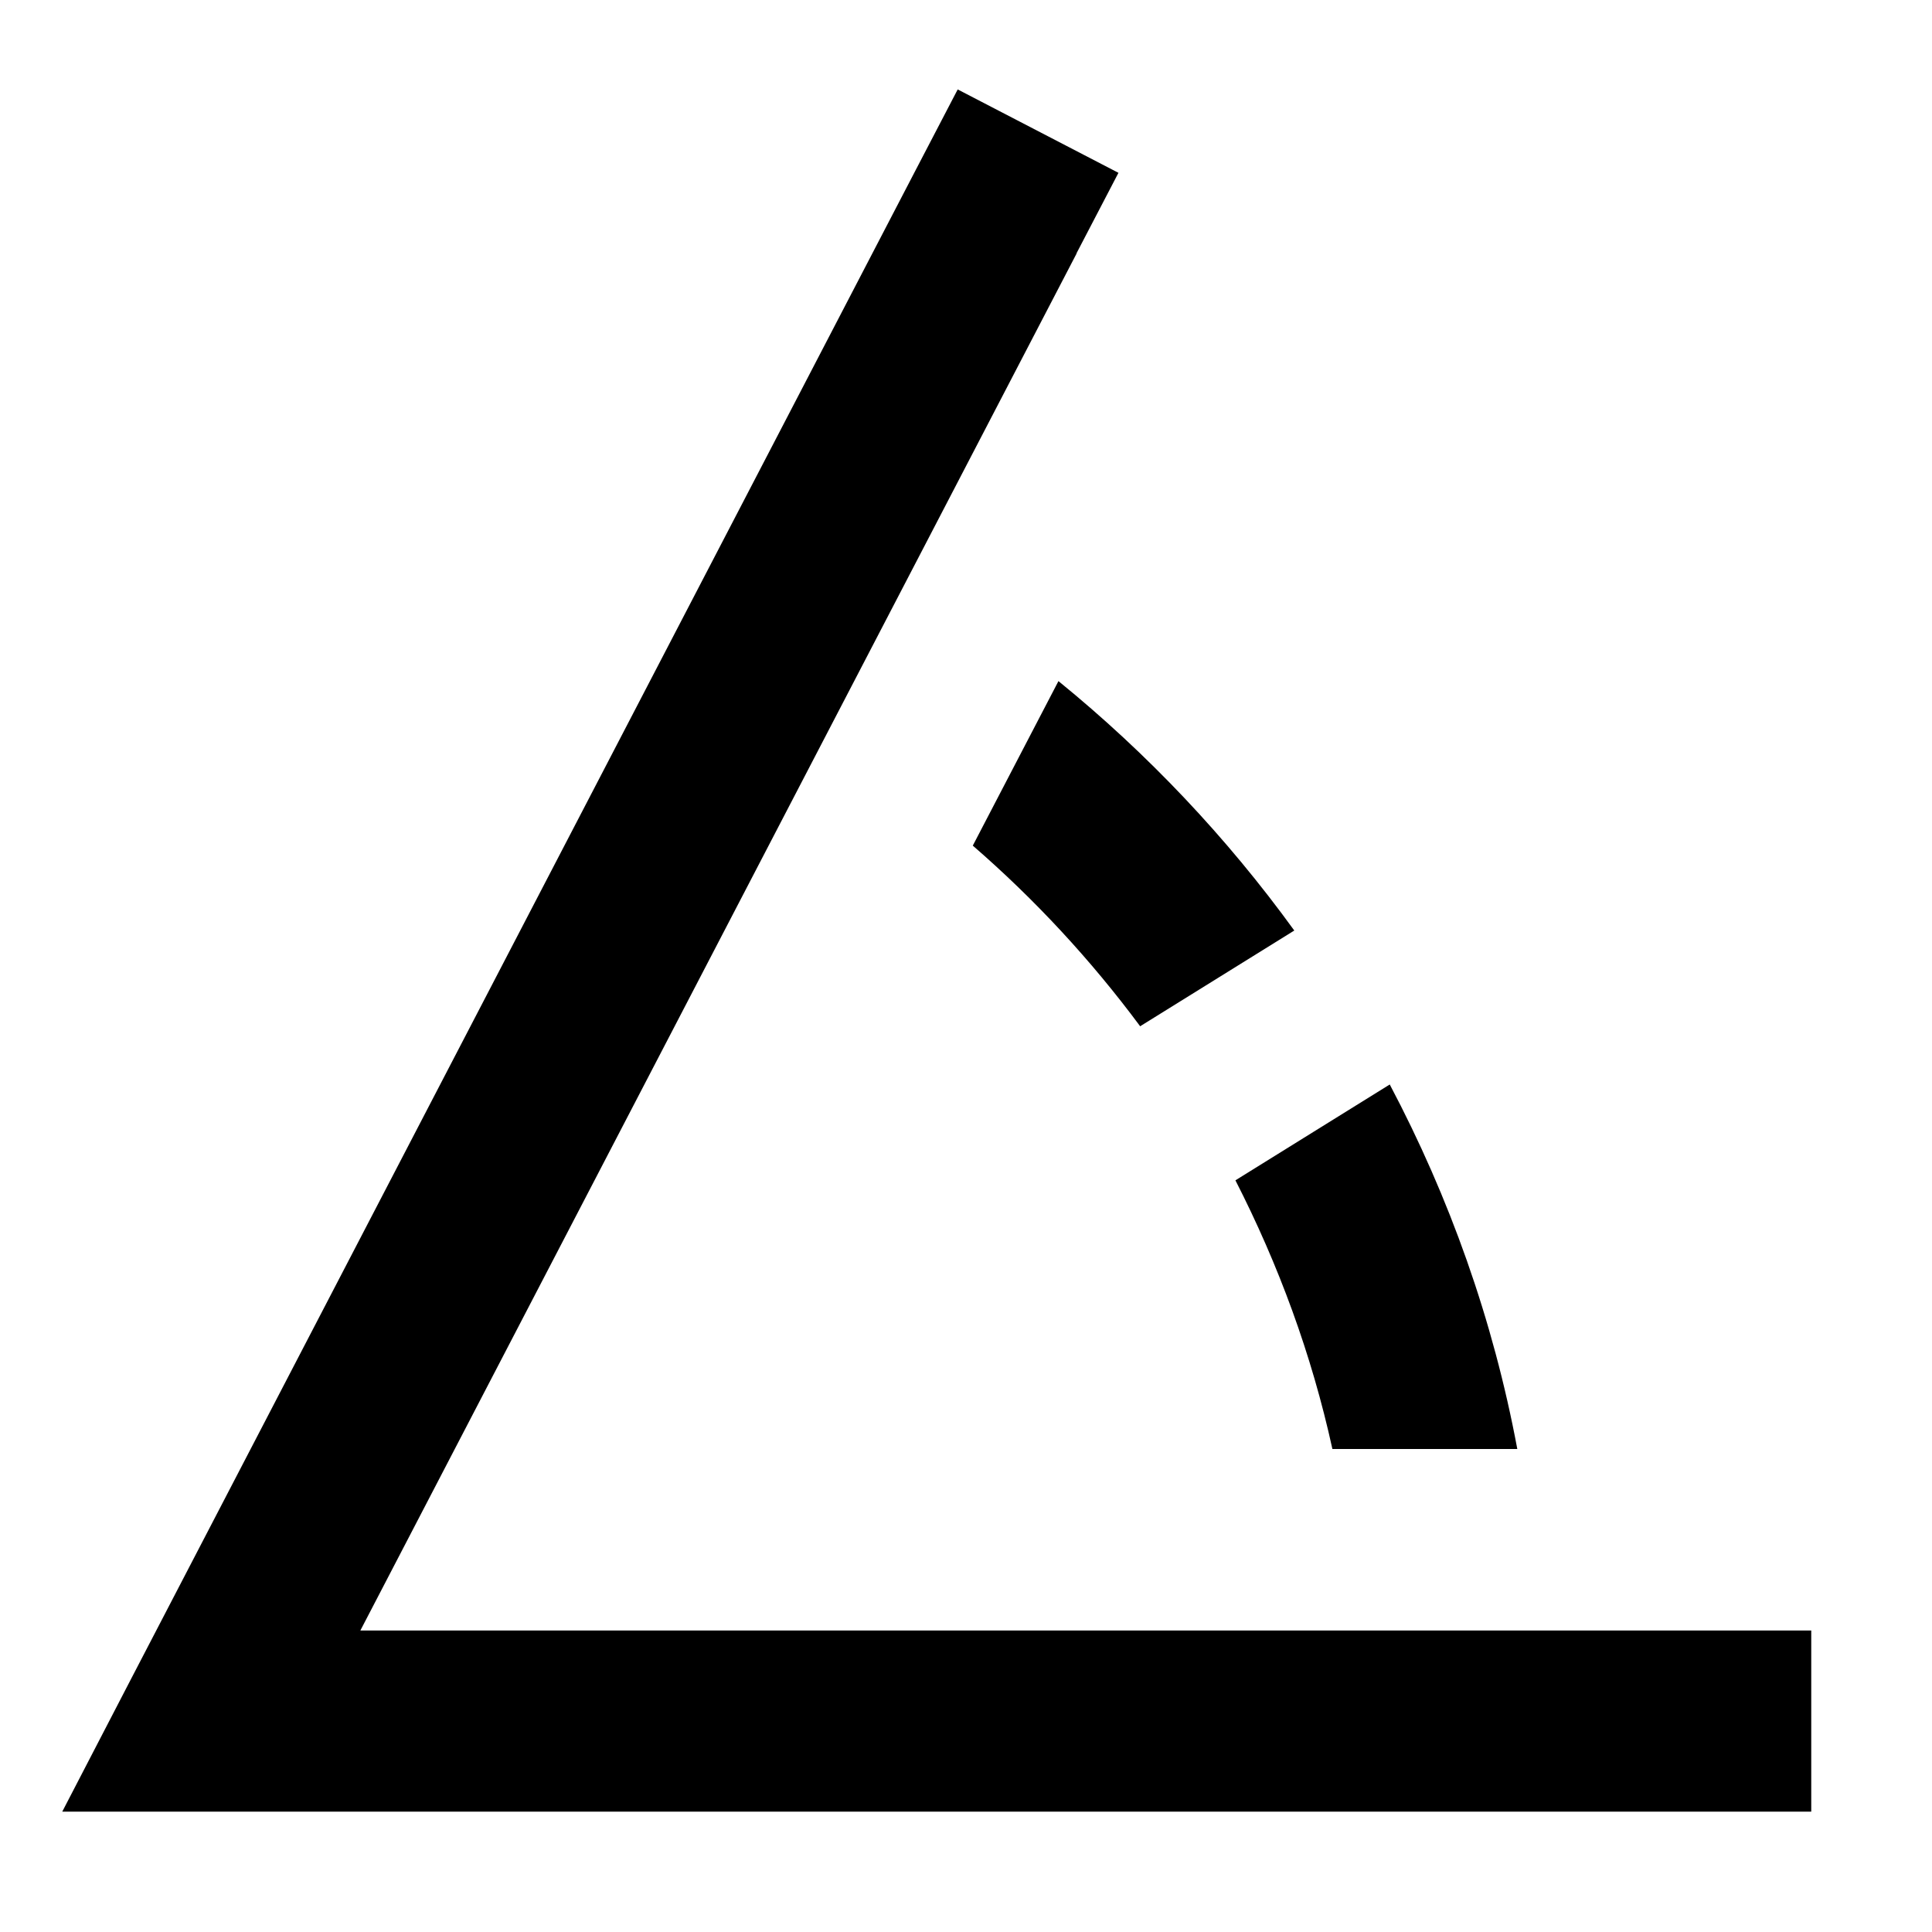 <svg xmlns="http://www.w3.org/2000/svg" viewBox="0 0 512 512"><!--! Font Awesome Pro 7.0.0 by @fontawesome - https://fontawesome.com License - https://fontawesome.com/license (Commercial License) Copyright 2025 Fonticons, Inc. --><path fill="currentColor" d="M285.3 67.1l11.1-21.3-42.6-22.1-11.1 21.3-208 400-18.2 35.1 463.5 0 0-48-384.5 0 189.8-364.9zm83 220.3l-40.9 25.4c11.4 22.3 20.2 46.1 25.7 71.2l49 0c-6.4-34.3-18-66.7-33.8-96.6zM302.1 272L343 246.6c-17.9-24.7-38.9-46.9-62.5-66.1l-22.7 43.6c16.5 14.3 31.3 30.3 44.3 47.8z"/></svg>
